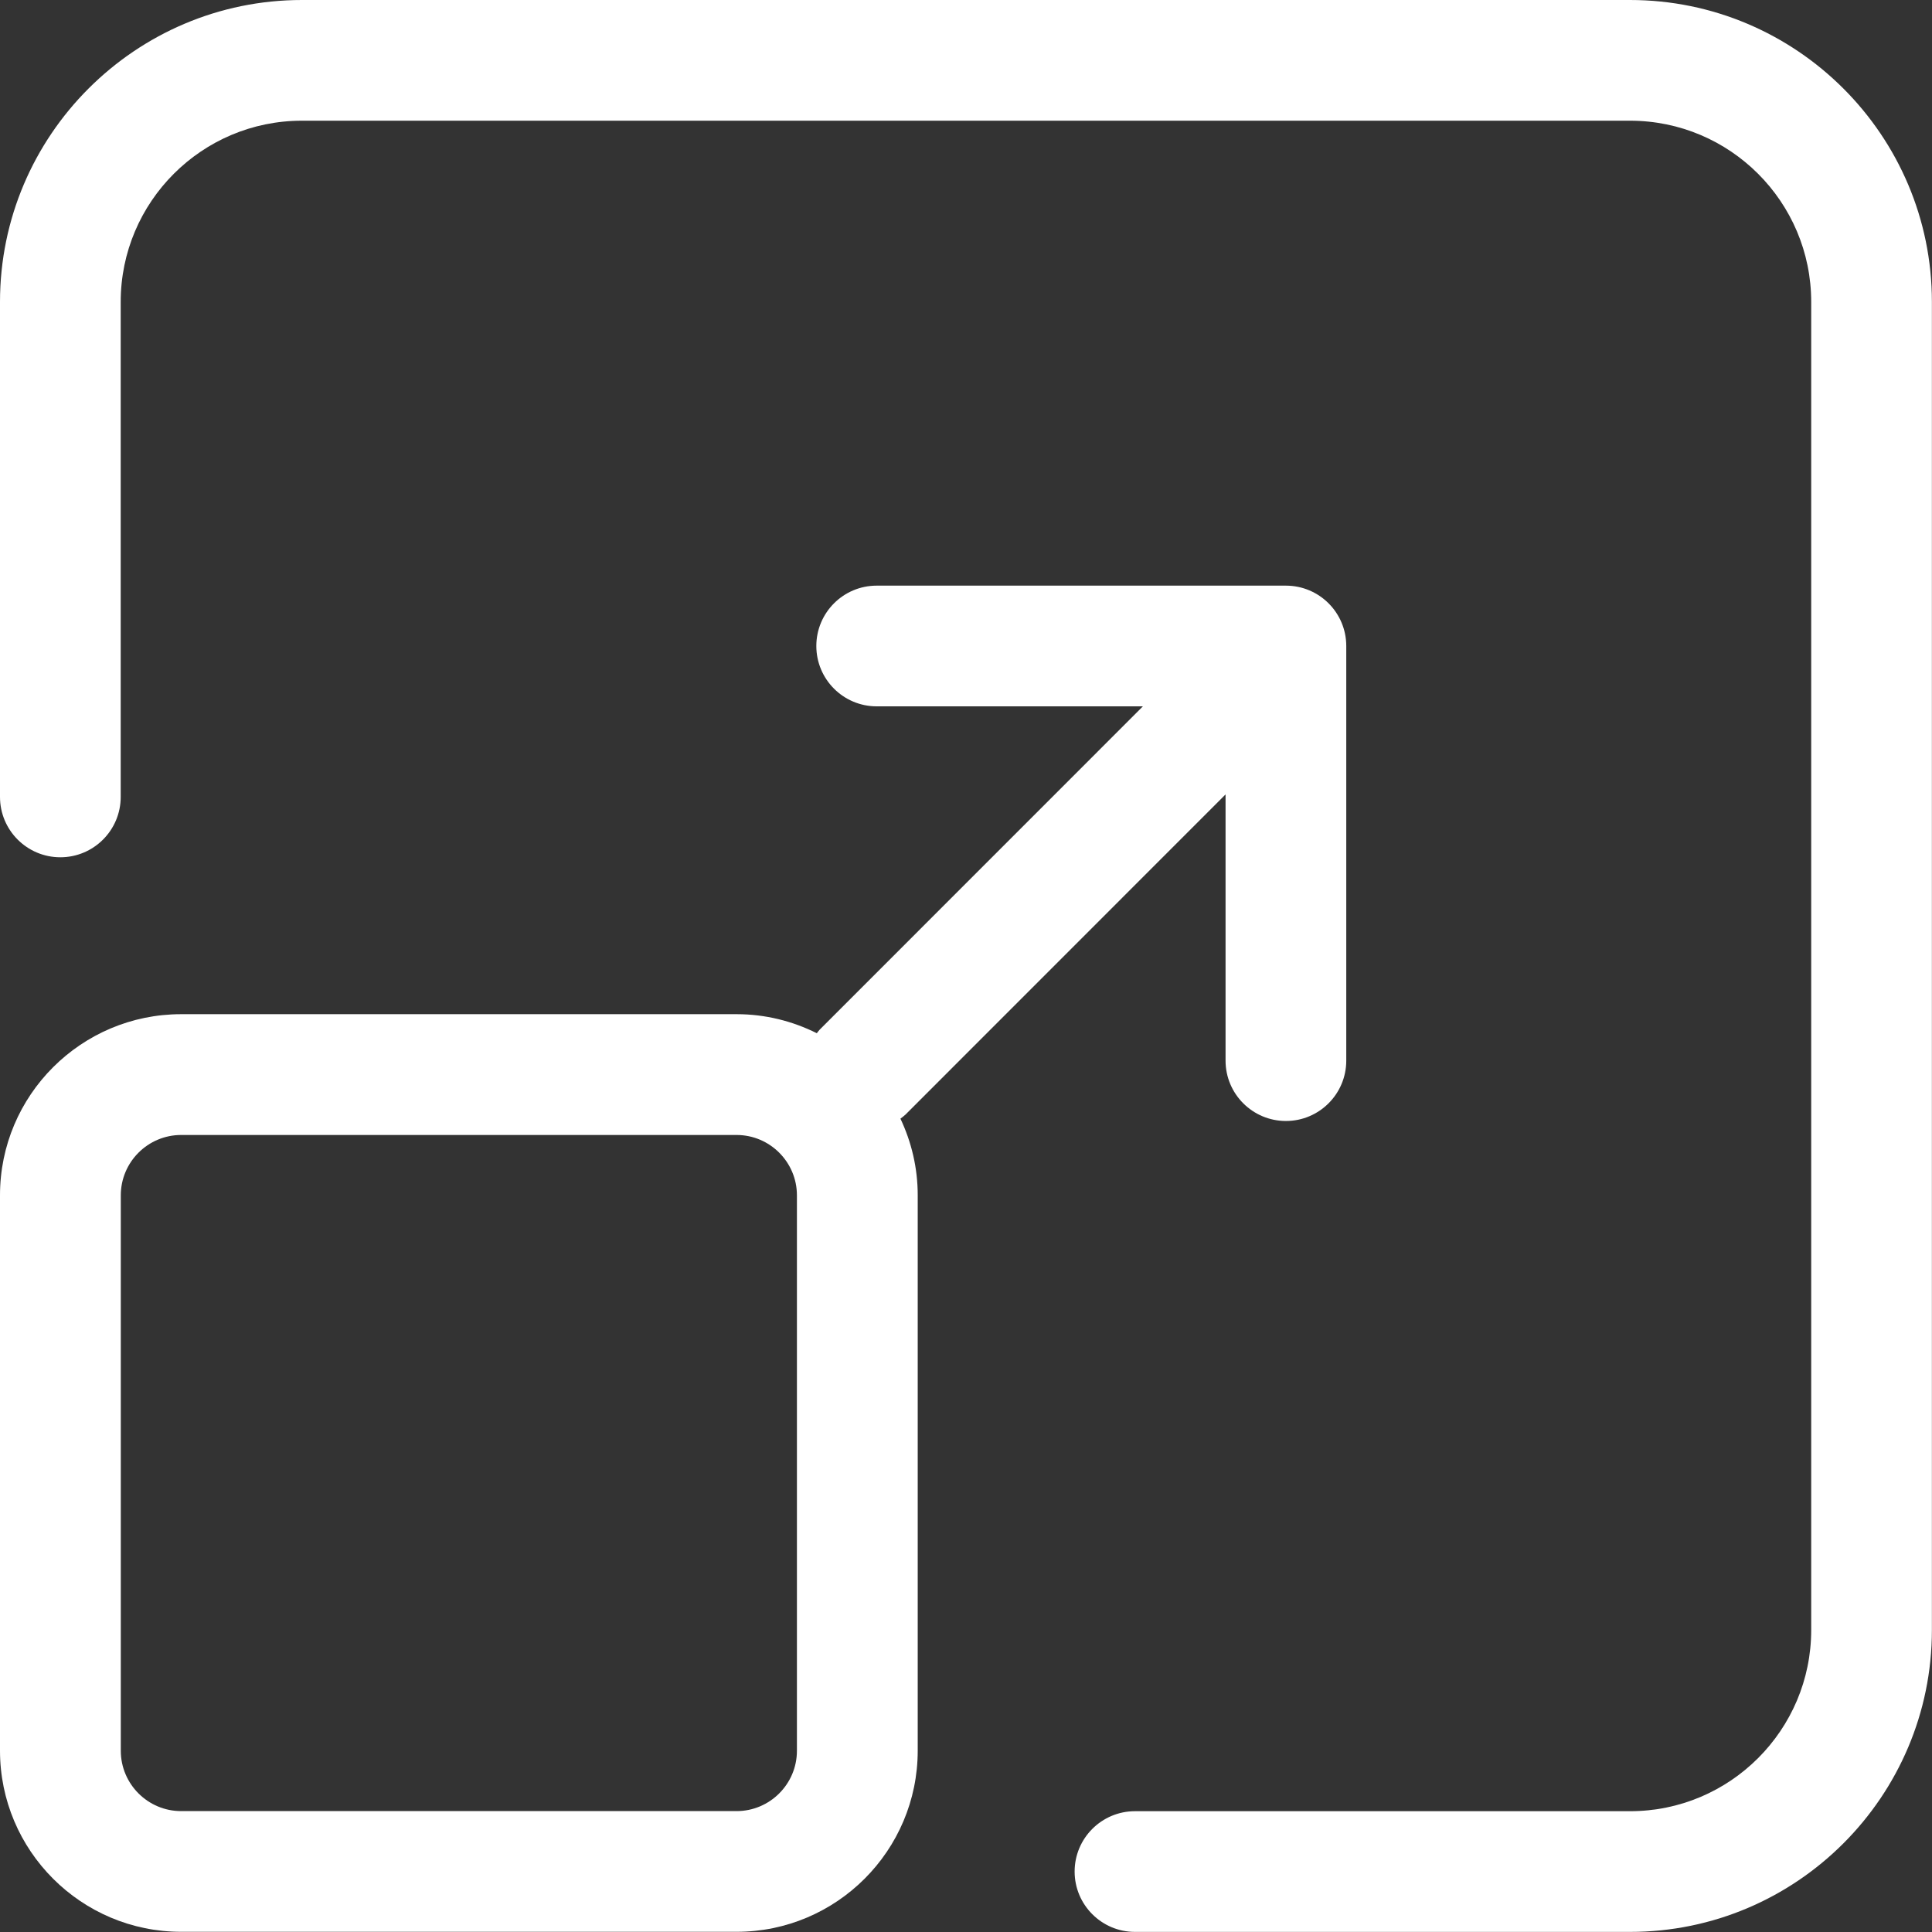 <svg width="282" height="282" viewBox="0 0 282 282" fill="none" xmlns="http://www.w3.org/2000/svg">
<rect x="0" y="0" width="282" height="282" fill="#333333" stroke="none"/>
<path d="M132.106 162.748L178.886 115.954V154.813C178.886 159.675 182.832 163.622 187.695 163.622C192.557 163.622 196.504 159.675 196.504 154.813V94.291C196.504 89.429 192.557 85.482 187.695 85.482H127.963C123.1 85.482 119.154 89.429 119.154 94.291C119.154 99.154 123.1 103.1 127.963 103.1H166.821L119.647 150.288C119.478 150.457 119.365 150.641 119.224 150.81C115.687 149.048 111.726 148.033 107.526 148.033H26.441C11.853 148.033 0 159.872 0 174.46V255.531C0 270.119 11.853 281.972 26.441 281.972H107.512C122.099 281.972 133.953 270.119 133.953 255.531V174.46C133.953 170.457 133.037 166.68 131.43 163.283C131.655 163.1 131.895 162.945 132.106 162.734V162.748ZM116.321 255.545C116.321 260.408 112.36 264.354 107.512 264.354H26.441C21.578 264.354 17.632 260.393 17.632 255.545V174.474C17.632 169.612 21.593 165.665 26.441 165.665H107.512C112.374 165.665 116.321 169.626 116.321 174.474V255.545Z" fill="white"/>
<path d="M237.927 0H44.073C19.774 0 0 19.774 0 44.059V116.321C0 121.183 3.946 125.13 8.809 125.13C13.671 125.13 17.618 121.183 17.618 116.321V44.059C17.618 29.471 29.471 17.618 44.059 17.618H237.927C252.515 17.618 264.368 29.471 264.368 44.059V237.927C264.368 252.515 252.515 264.368 237.927 264.368H165.665C160.803 264.368 156.856 268.314 156.856 273.177C156.856 278.039 160.803 281.986 165.665 281.986H237.927C262.226 281.986 281.986 262.211 281.986 237.927V44.059C281.986 19.76 262.211 0 237.913 0H237.927Z" fill="white"/>
</svg>
